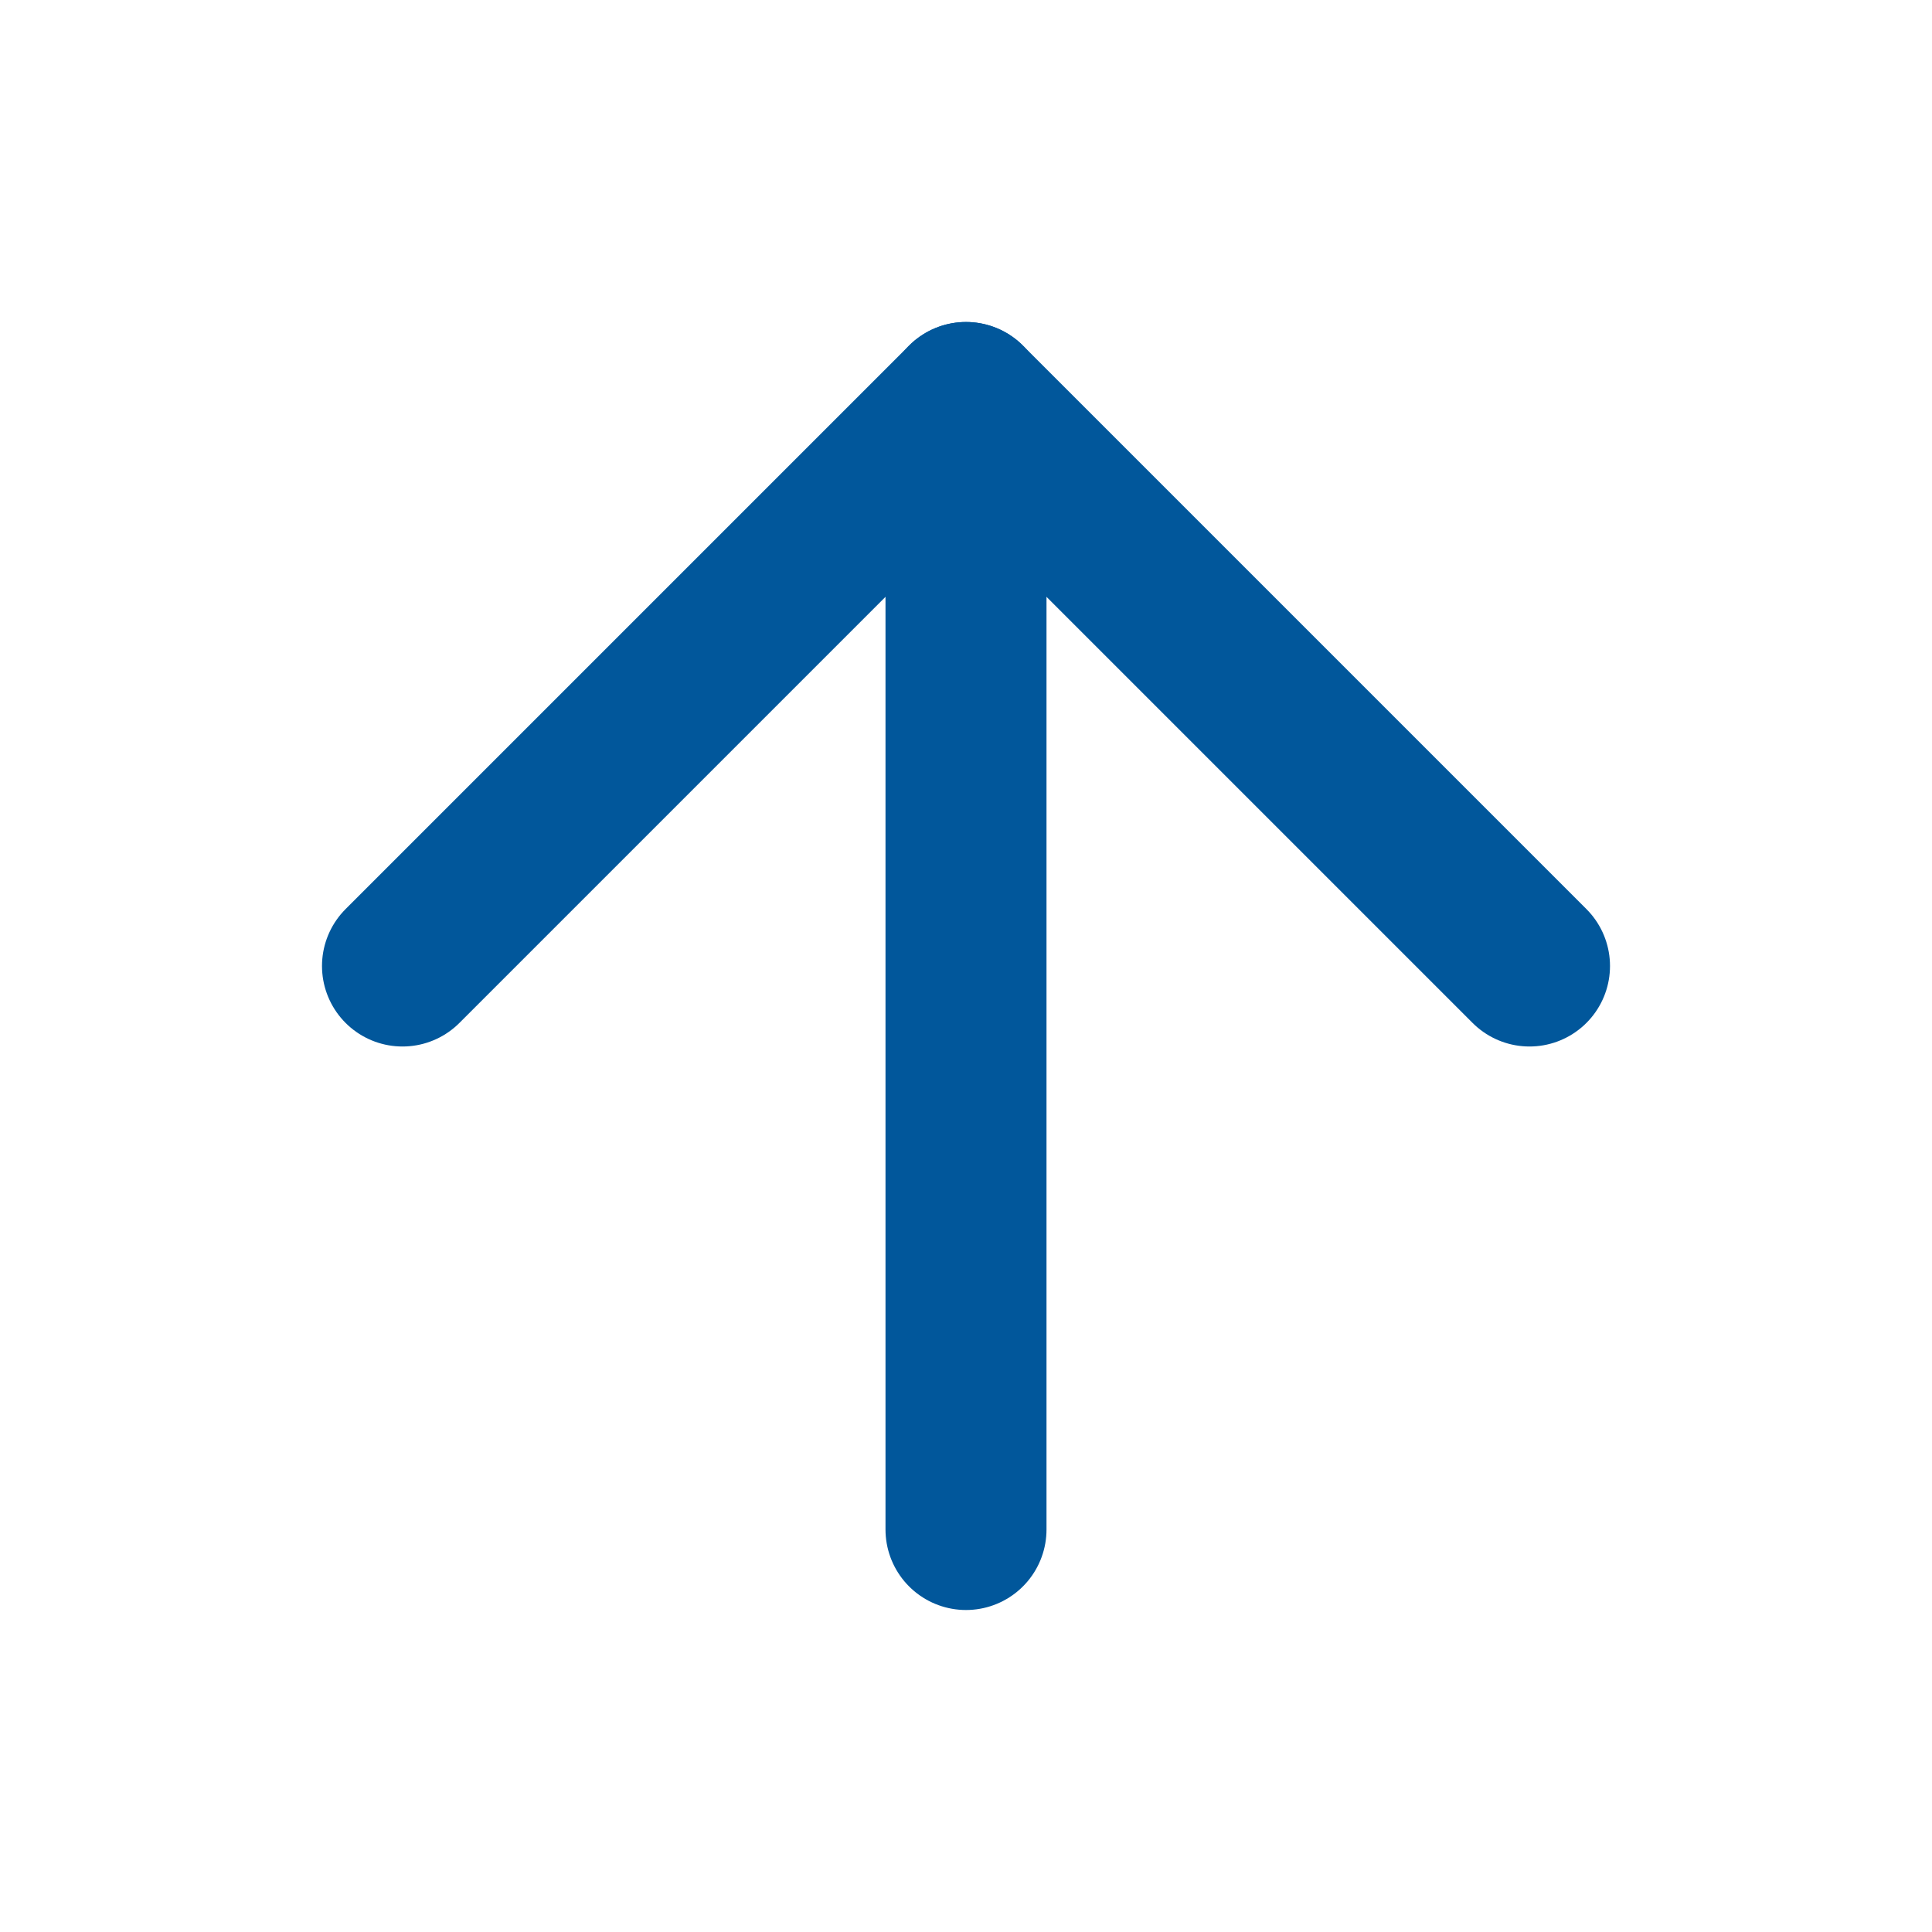 <svg width="12" height="12" viewBox="0 0 12 12" fill="none" xmlns="http://www.w3.org/2000/svg">
<path d="M6 9.5V2.5" stroke="#01579B" stroke-linecap="round" stroke-linejoin="round"/>
<path d="M2.5 6L6 2.5L9.5 6" stroke="#01579B" stroke-linecap="round" stroke-linejoin="round"/>
</svg>
